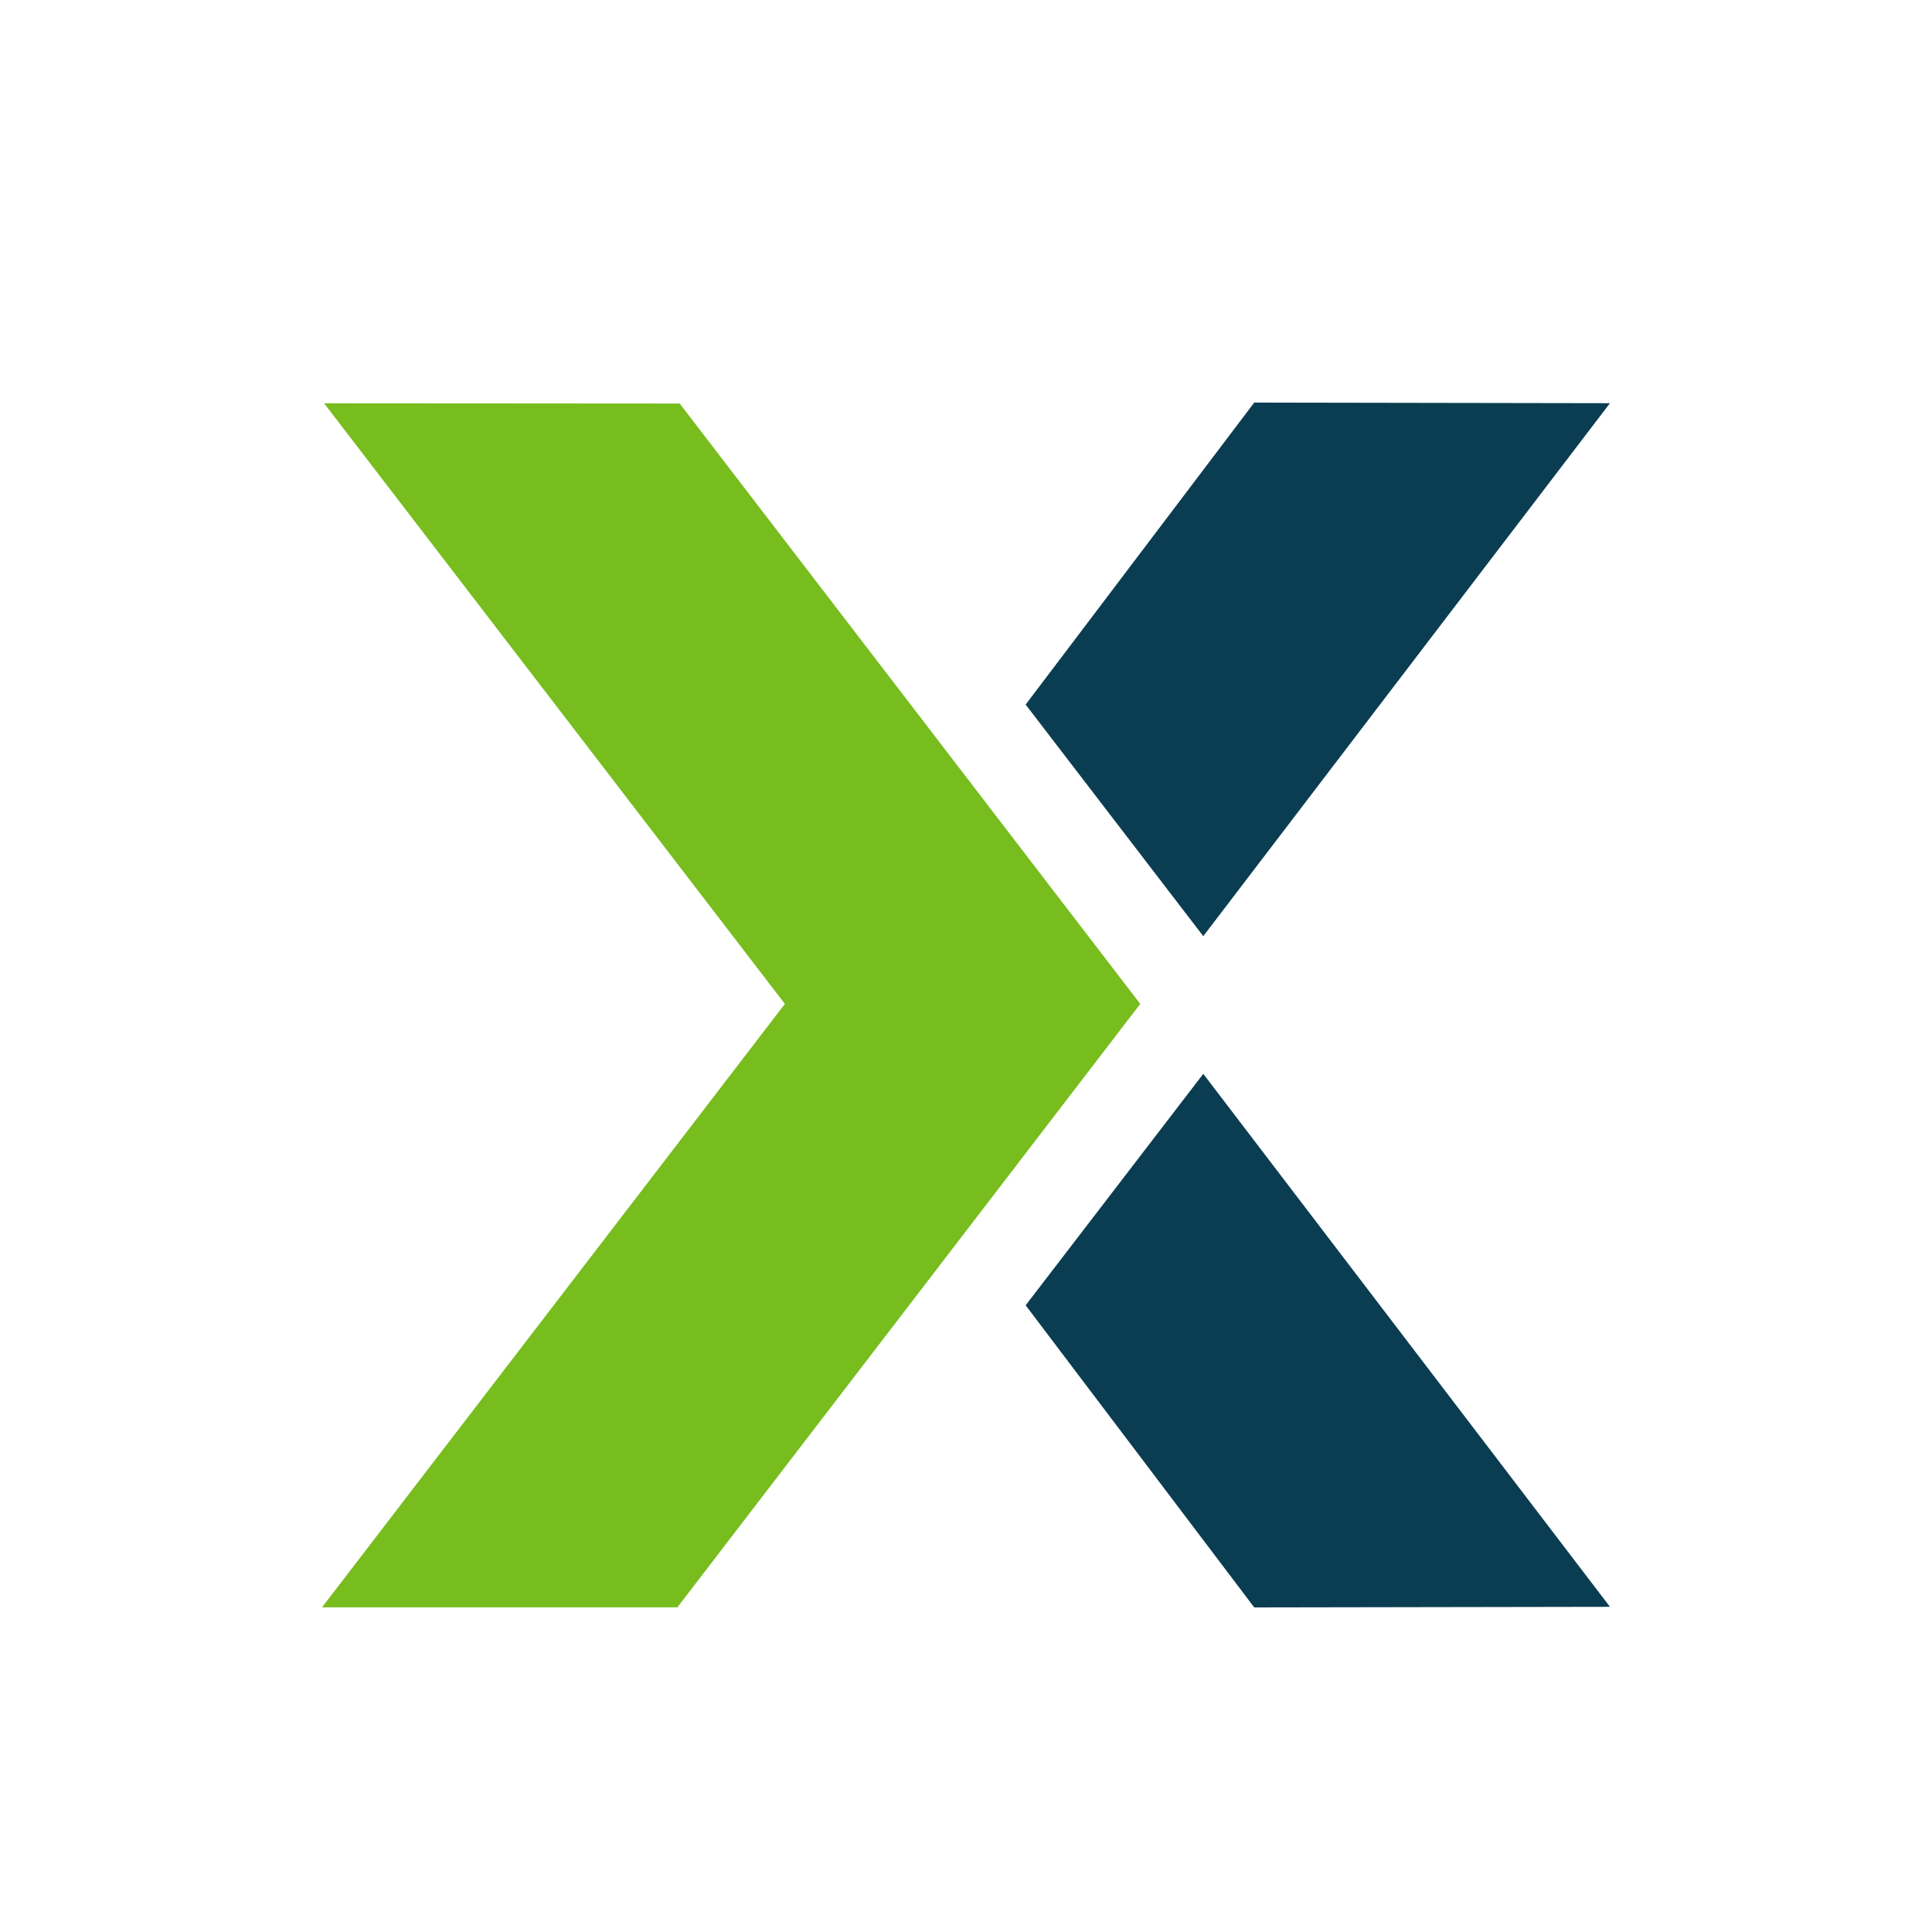 <svg width="16" height="16" viewBox="0 0 16 16" fill="none" xmlns="http://www.w3.org/2000/svg">
<path d="M10.387 3.334L8.494 5.835L9.965 7.753L13.333 3.339L10.387 3.334ZM9.965 8.893L8.494 10.81L10.387 13.312L13.333 13.307L9.965 8.893Z" fill="#0A3D51"/>
<path d="M2.667 13.311L6.5 8.314L2.684 3.34L5.629 3.342L9.443 8.314L5.61 13.311L2.667 13.311Z" fill="#76BD1D"/>
</svg>

